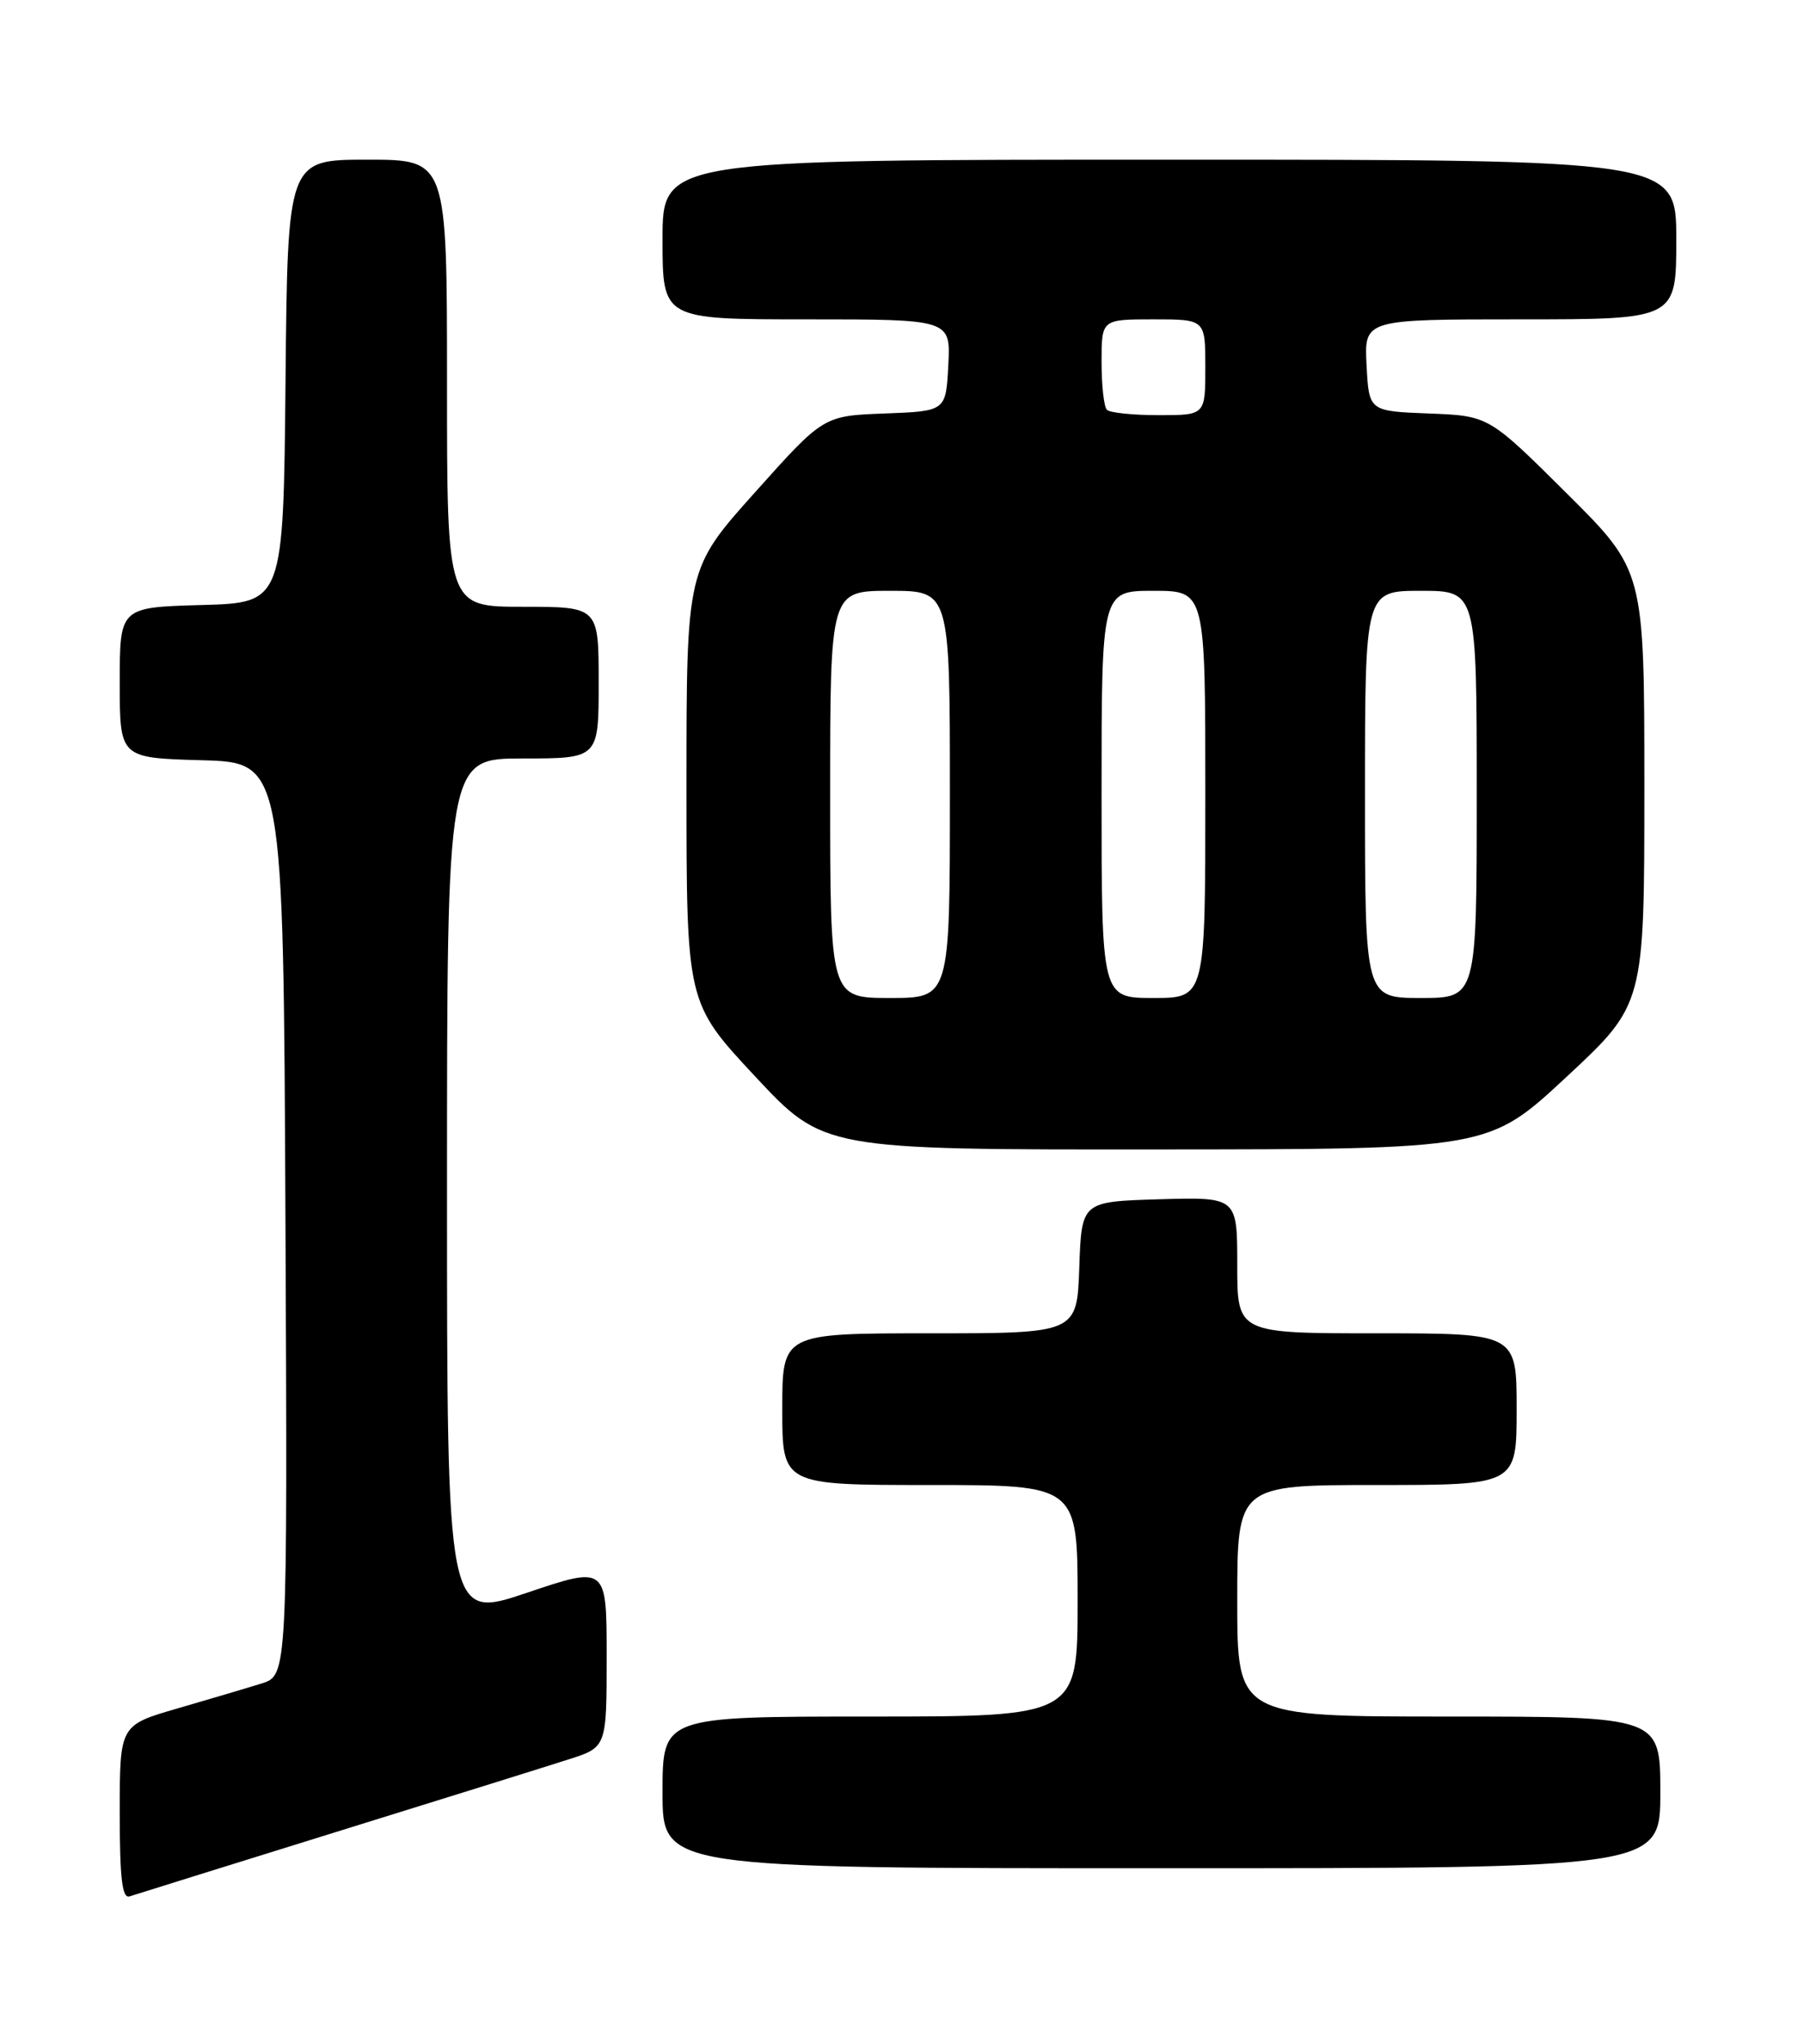 <?xml version="1.0" encoding="UTF-8" standalone="no"?>
<!DOCTYPE svg PUBLIC "-//W3C//DTD SVG 1.1//EN" "http://www.w3.org/Graphics/SVG/1.1/DTD/svg11.dtd" >
<svg xmlns="http://www.w3.org/2000/svg" xmlns:xlink="http://www.w3.org/1999/xlink" version="1.1" viewBox="0 0 226 256">
 <g >
 <path fill="currentColor"
d=" M 42.00 229.49 C 55.48 225.31 68.64 221.20 71.25 220.36 C 76.00 218.84 76.00 218.84 76.00 207.49 C 76.00 196.13 76.00 196.13 66.00 199.50 C 56.00 202.87 56.00 202.87 56.00 148.93 C 56.00 95.00 56.00 95.00 65.50 95.00 C 75.00 95.00 75.00 95.00 75.00 85.50 C 75.00 76.00 75.00 76.00 65.50 76.00 C 56.00 76.00 56.00 76.00 56.00 48.00 C 56.00 20.00 56.00 20.00 46.02 20.00 C 36.03 20.00 36.03 20.00 35.77 47.75 C 35.50 75.50 35.50 75.50 25.25 75.78 C 15.00 76.07 15.00 76.07 15.00 85.50 C 15.00 94.93 15.00 94.93 25.25 95.22 C 35.50 95.50 35.50 95.50 35.76 152.67 C 36.02 209.84 36.02 209.84 32.76 210.86 C 30.97 211.42 26.24 212.82 22.25 213.98 C 15.00 216.08 15.00 216.08 15.00 227.01 C 15.00 235.31 15.30 237.84 16.25 237.52 C 16.94 237.29 28.52 233.68 42.00 229.49 Z  M 208.00 224.50 C 208.00 215.00 208.00 215.00 181.50 215.00 C 155.00 215.00 155.00 215.00 155.00 200.50 C 155.00 186.00 155.00 186.00 172.50 186.00 C 190.00 186.00 190.00 186.00 190.00 176.50 C 190.00 167.00 190.00 167.00 172.50 167.00 C 155.00 167.00 155.00 167.00 155.00 158.46 C 155.00 149.93 155.00 149.93 145.25 150.21 C 135.50 150.50 135.50 150.50 135.21 158.75 C 134.92 167.00 134.92 167.00 116.46 167.00 C 98.00 167.00 98.00 167.00 98.00 176.50 C 98.00 186.00 98.00 186.00 116.50 186.00 C 135.00 186.00 135.00 186.00 135.00 200.50 C 135.00 215.00 135.00 215.00 109.00 215.00 C 83.00 215.00 83.00 215.00 83.00 224.50 C 83.00 234.00 83.00 234.00 145.50 234.00 C 208.00 234.00 208.00 234.00 208.00 224.50 Z  M 196.25 134.88 C 206.00 125.81 206.00 125.81 206.00 98.63 C 206.00 71.46 206.00 71.46 196.25 61.77 C 186.50 52.08 186.50 52.08 179.00 51.79 C 171.50 51.50 171.50 51.50 171.20 45.75 C 170.90 40.00 170.90 40.00 190.45 40.00 C 210.00 40.00 210.00 40.00 210.00 30.00 C 210.00 20.00 210.00 20.00 146.50 20.00 C 83.00 20.00 83.00 20.00 83.00 30.00 C 83.00 40.00 83.00 40.00 101.05 40.00 C 119.10 40.00 119.10 40.00 118.80 45.75 C 118.50 51.50 118.50 51.50 110.83 51.79 C 103.16 52.08 103.16 52.08 94.58 61.67 C 86.00 71.25 86.00 71.25 86.00 98.43 C 86.00 125.60 86.00 125.60 94.58 134.80 C 103.17 144.00 103.17 144.00 144.83 143.97 C 186.50 143.95 186.50 143.95 196.25 134.88 Z  M 104.00 99.50 C 104.00 74.00 104.00 74.00 111.50 74.00 C 119.00 74.00 119.00 74.00 119.00 99.50 C 119.00 125.00 119.00 125.00 111.50 125.00 C 104.00 125.00 104.00 125.00 104.00 99.50 Z  M 138.00 99.50 C 138.00 74.00 138.00 74.00 144.50 74.00 C 151.00 74.00 151.00 74.00 151.00 99.50 C 151.00 125.00 151.00 125.00 144.50 125.00 C 138.00 125.00 138.00 125.00 138.00 99.50 Z  M 171.00 99.50 C 171.00 74.00 171.00 74.00 178.00 74.00 C 185.00 74.00 185.00 74.00 185.00 99.50 C 185.00 125.00 185.00 125.00 178.00 125.00 C 171.00 125.00 171.00 125.00 171.00 99.50 Z  M 138.67 51.33 C 138.30 50.97 138.00 48.27 138.00 45.33 C 138.00 40.00 138.00 40.00 144.50 40.00 C 151.00 40.00 151.00 40.00 151.00 46.00 C 151.00 52.00 151.00 52.00 145.17 52.00 C 141.96 52.00 139.03 51.70 138.67 51.33 Z "/>
</g>
</svg>